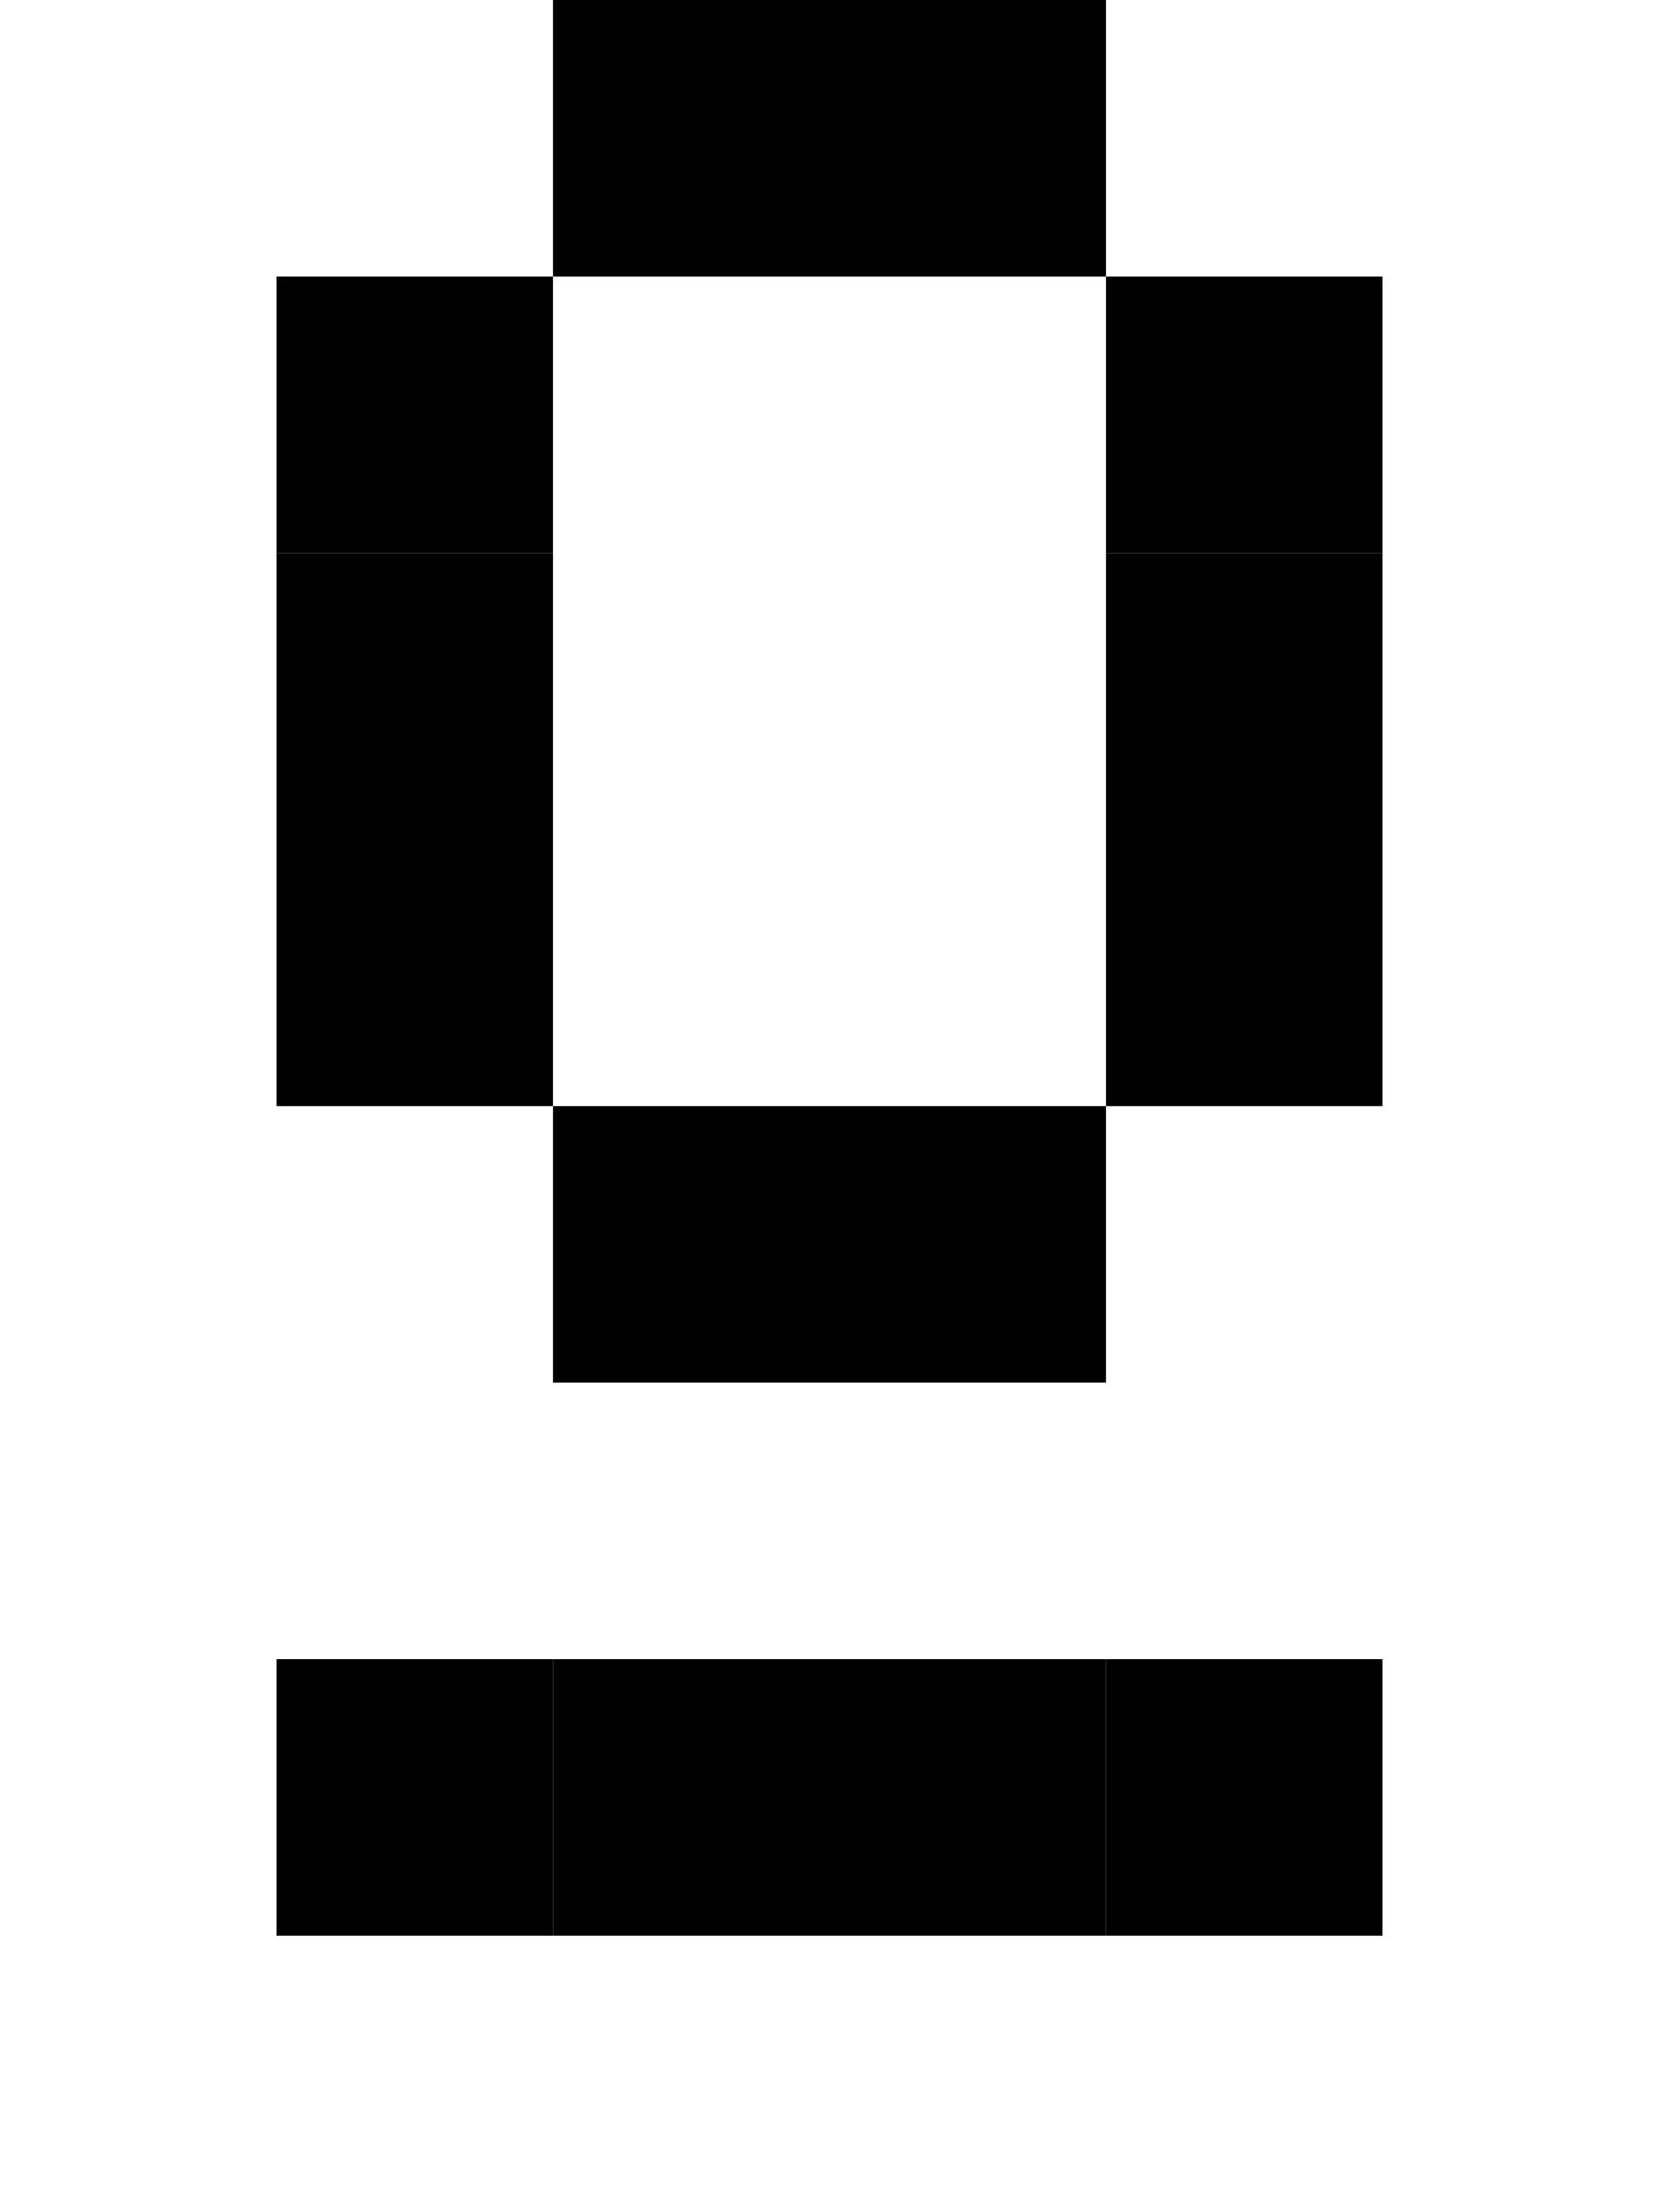<!DOCTYPE svg PUBLIC "-//W3C//DTD SVG 1.1//EN" "http://www.w3.org/Graphics/SVG/1.1/DTD/svg11.dtd">
<svg width="60" height="80" xmlns="http://www.w3.org/2000/svg" xmlns:xlink= "http://www.w3.org/1999/xlink">
<rect x="20" y="0" width="10" height="10" fill="#000"/>
<rect x="30" y="0" width="10" height="10" fill="#000"/>
<rect x="10" y="10" width="10" height="10" fill="#000"/>
<rect x="40" y="10" width="10" height="10" fill="#000"/>
<rect x="10" y="20" width="10" height="10" fill="#000"/>
<rect x="40" y="20" width="10" height="10" fill="#000"/>
<rect x="10" y="30" width="10" height="10" fill="#000"/>
<rect x="40" y="30" width="10" height="10" fill="#000"/>
<rect x="20" y="40" width="10" height="10" fill="#000"/>
<rect x="30" y="40" width="10" height="10" fill="#000"/>
<rect x="10" y="60" width="10" height="10" fill="#000"/>
<rect x="20" y="60" width="10" height="10" fill="#000"/>
<rect x="30" y="60" width="10" height="10" fill="#000"/>
<rect x="40" y="60" width="10" height="10" fill="#000"/>
</svg>
